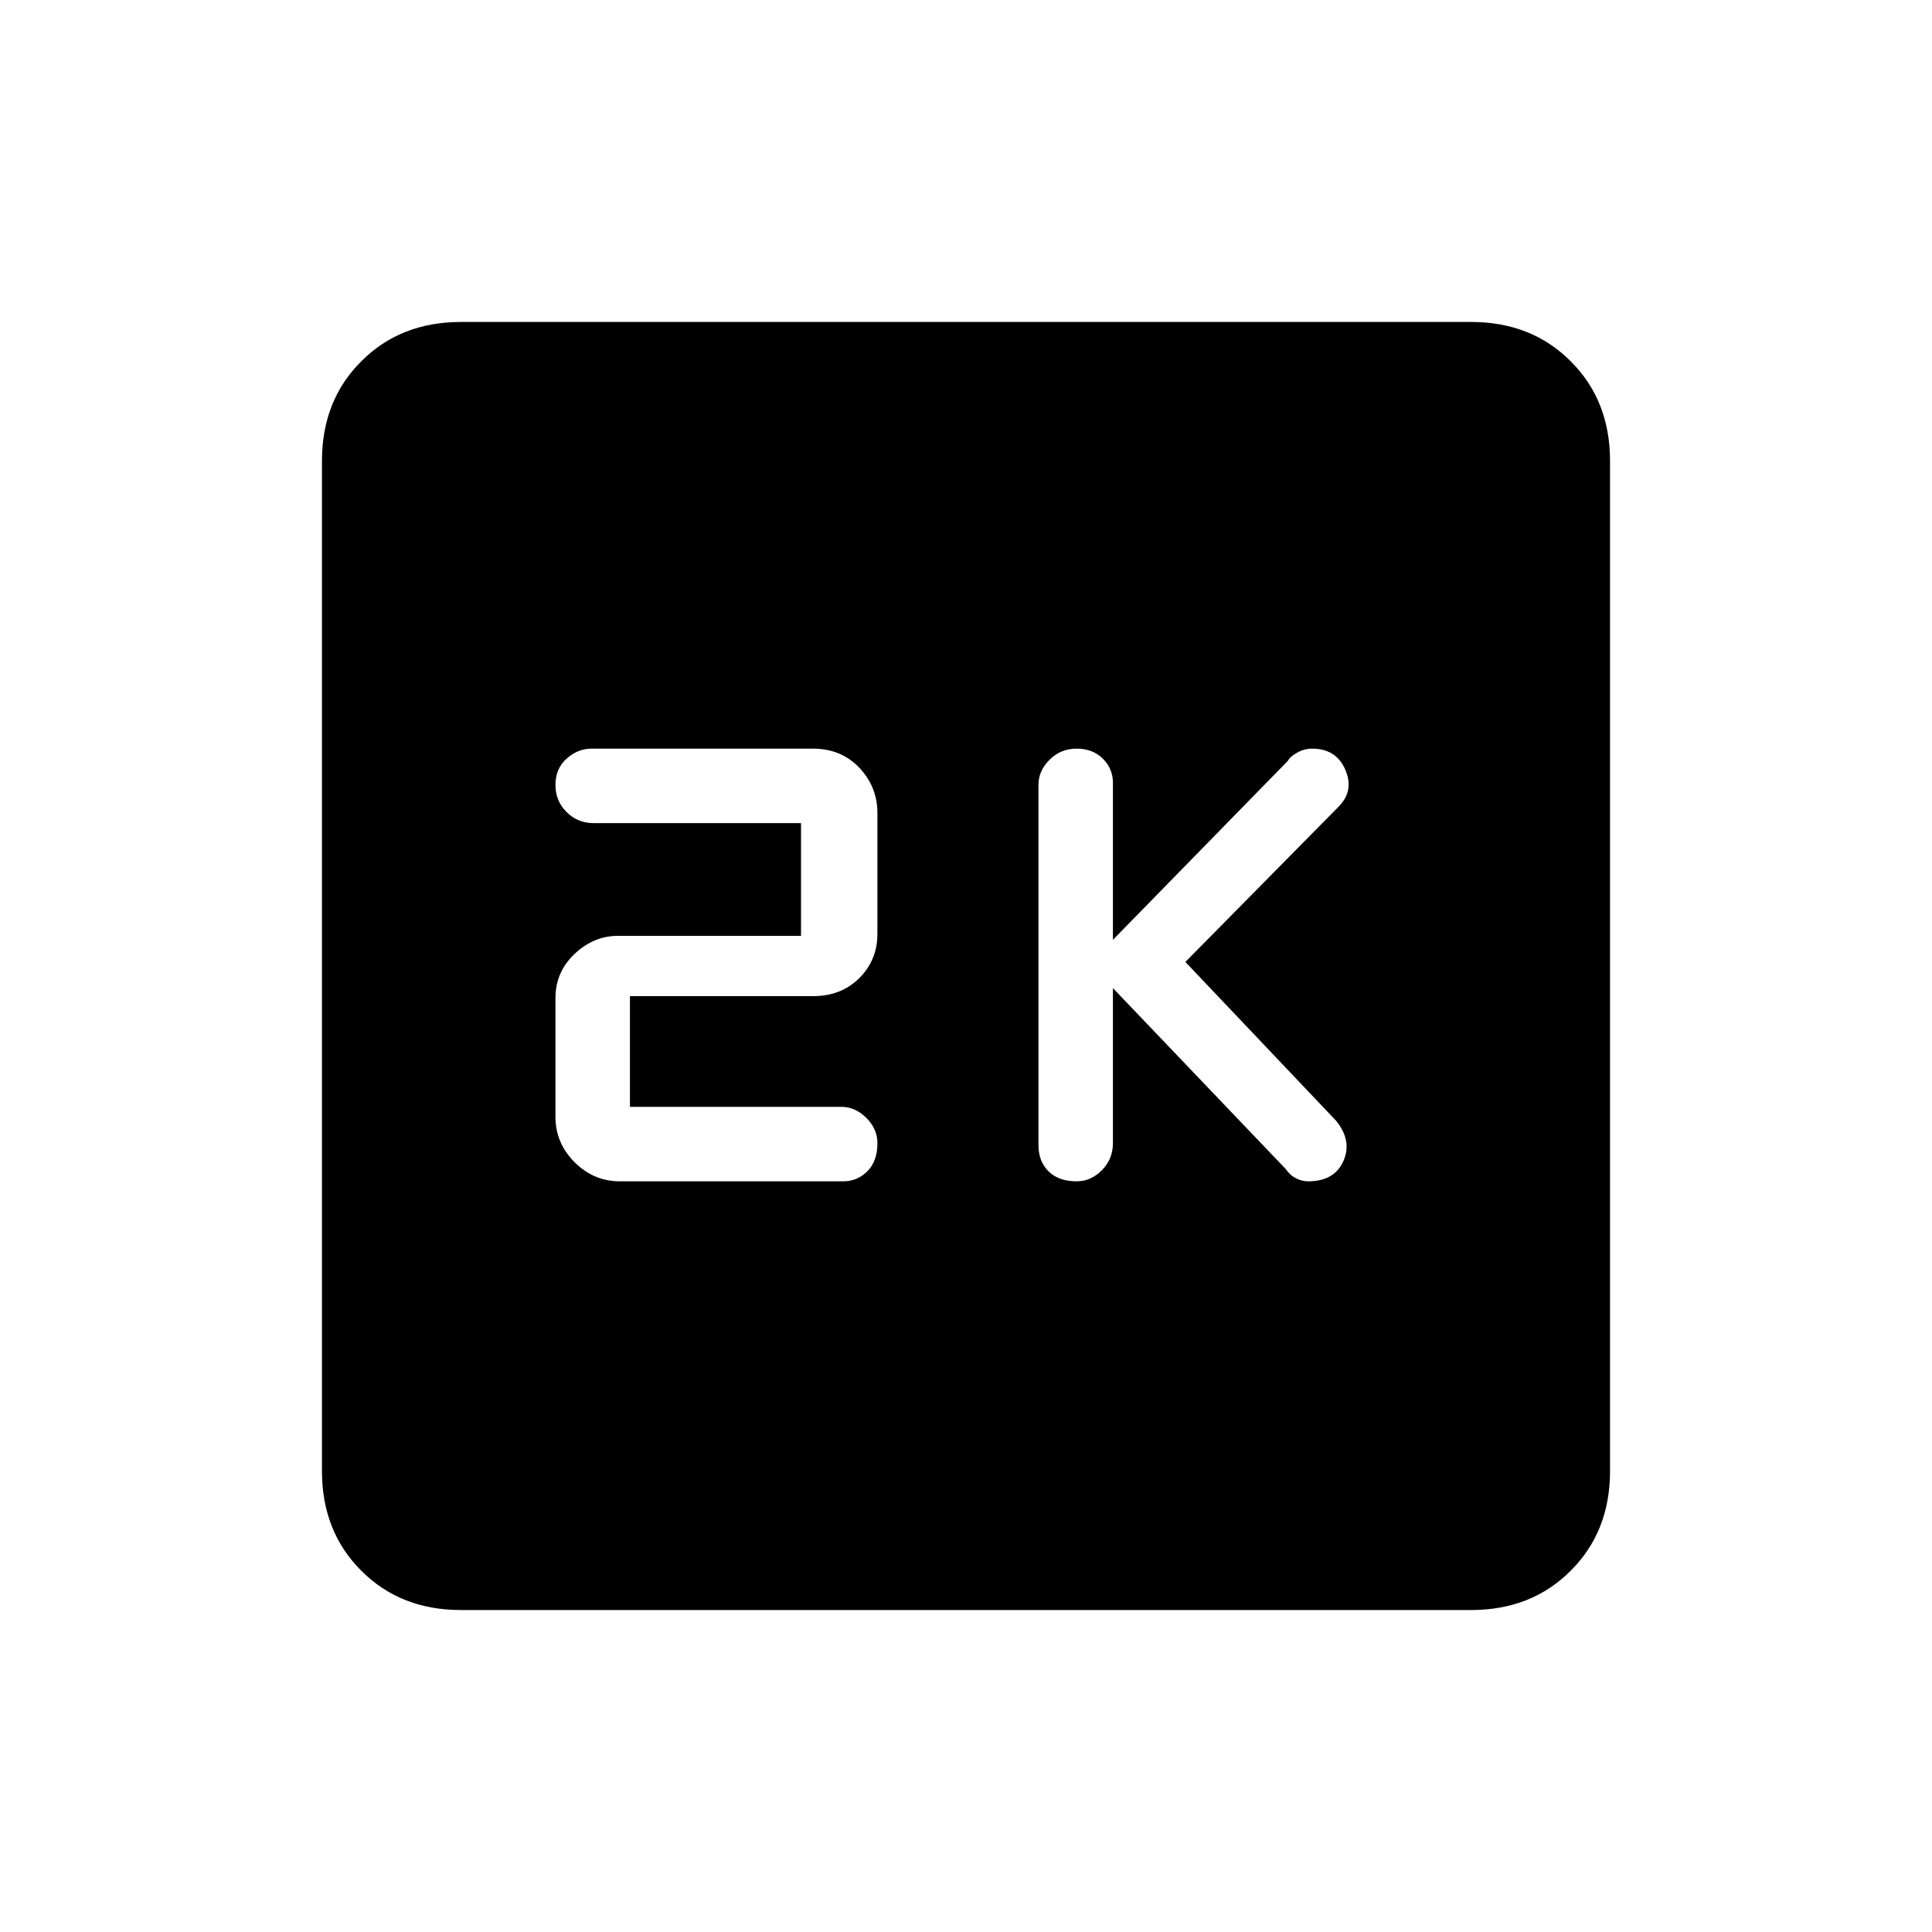 <svg xmlns="http://www.w3.org/2000/svg" height="20" width="20"><path d="M11.146 12.229Q11.292 12.229 11.406 12.115Q11.521 12 11.521 11.833V10.229L13.312 12.104Q13.354 12.167 13.417 12.198Q13.479 12.229 13.542 12.229Q13.812 12.229 13.906 12.021Q14 11.812 13.833 11.604L12.271 9.958L13.854 8.354Q14.021 8.188 13.927 7.969Q13.833 7.75 13.583 7.75Q13.5 7.75 13.427 7.792Q13.354 7.833 13.333 7.875L11.521 9.729V8.104Q11.521 7.958 11.417 7.854Q11.312 7.75 11.146 7.75Q10.979 7.75 10.865 7.865Q10.75 7.979 10.75 8.125V11.854Q10.75 12.021 10.854 12.125Q10.958 12.229 11.146 12.229ZM6.417 12.229H8.729Q8.875 12.229 8.979 12.125Q9.083 12.021 9.083 11.833Q9.083 11.688 8.969 11.573Q8.854 11.458 8.708 11.458H6.521V10.312H8.417Q8.708 10.312 8.896 10.125Q9.083 9.938 9.083 9.667V8.417Q9.083 8.146 8.896 7.948Q8.708 7.75 8.417 7.75H6.125Q5.979 7.75 5.865 7.854Q5.75 7.958 5.75 8.125Q5.75 8.292 5.865 8.406Q5.979 8.521 6.146 8.521H8.292V9.688H6.396Q6.146 9.688 5.948 9.875Q5.75 10.062 5.75 10.333V11.562Q5.75 11.833 5.948 12.031Q6.146 12.229 6.417 12.229ZM4.771 16.667Q4.146 16.667 3.74 16.26Q3.333 15.854 3.333 15.229V4.771Q3.333 4.146 3.74 3.74Q4.146 3.333 4.771 3.333H15.229Q15.854 3.333 16.26 3.74Q16.667 4.146 16.667 4.771V15.229Q16.667 15.854 16.26 16.26Q15.854 16.667 15.229 16.667Z"/></svg>